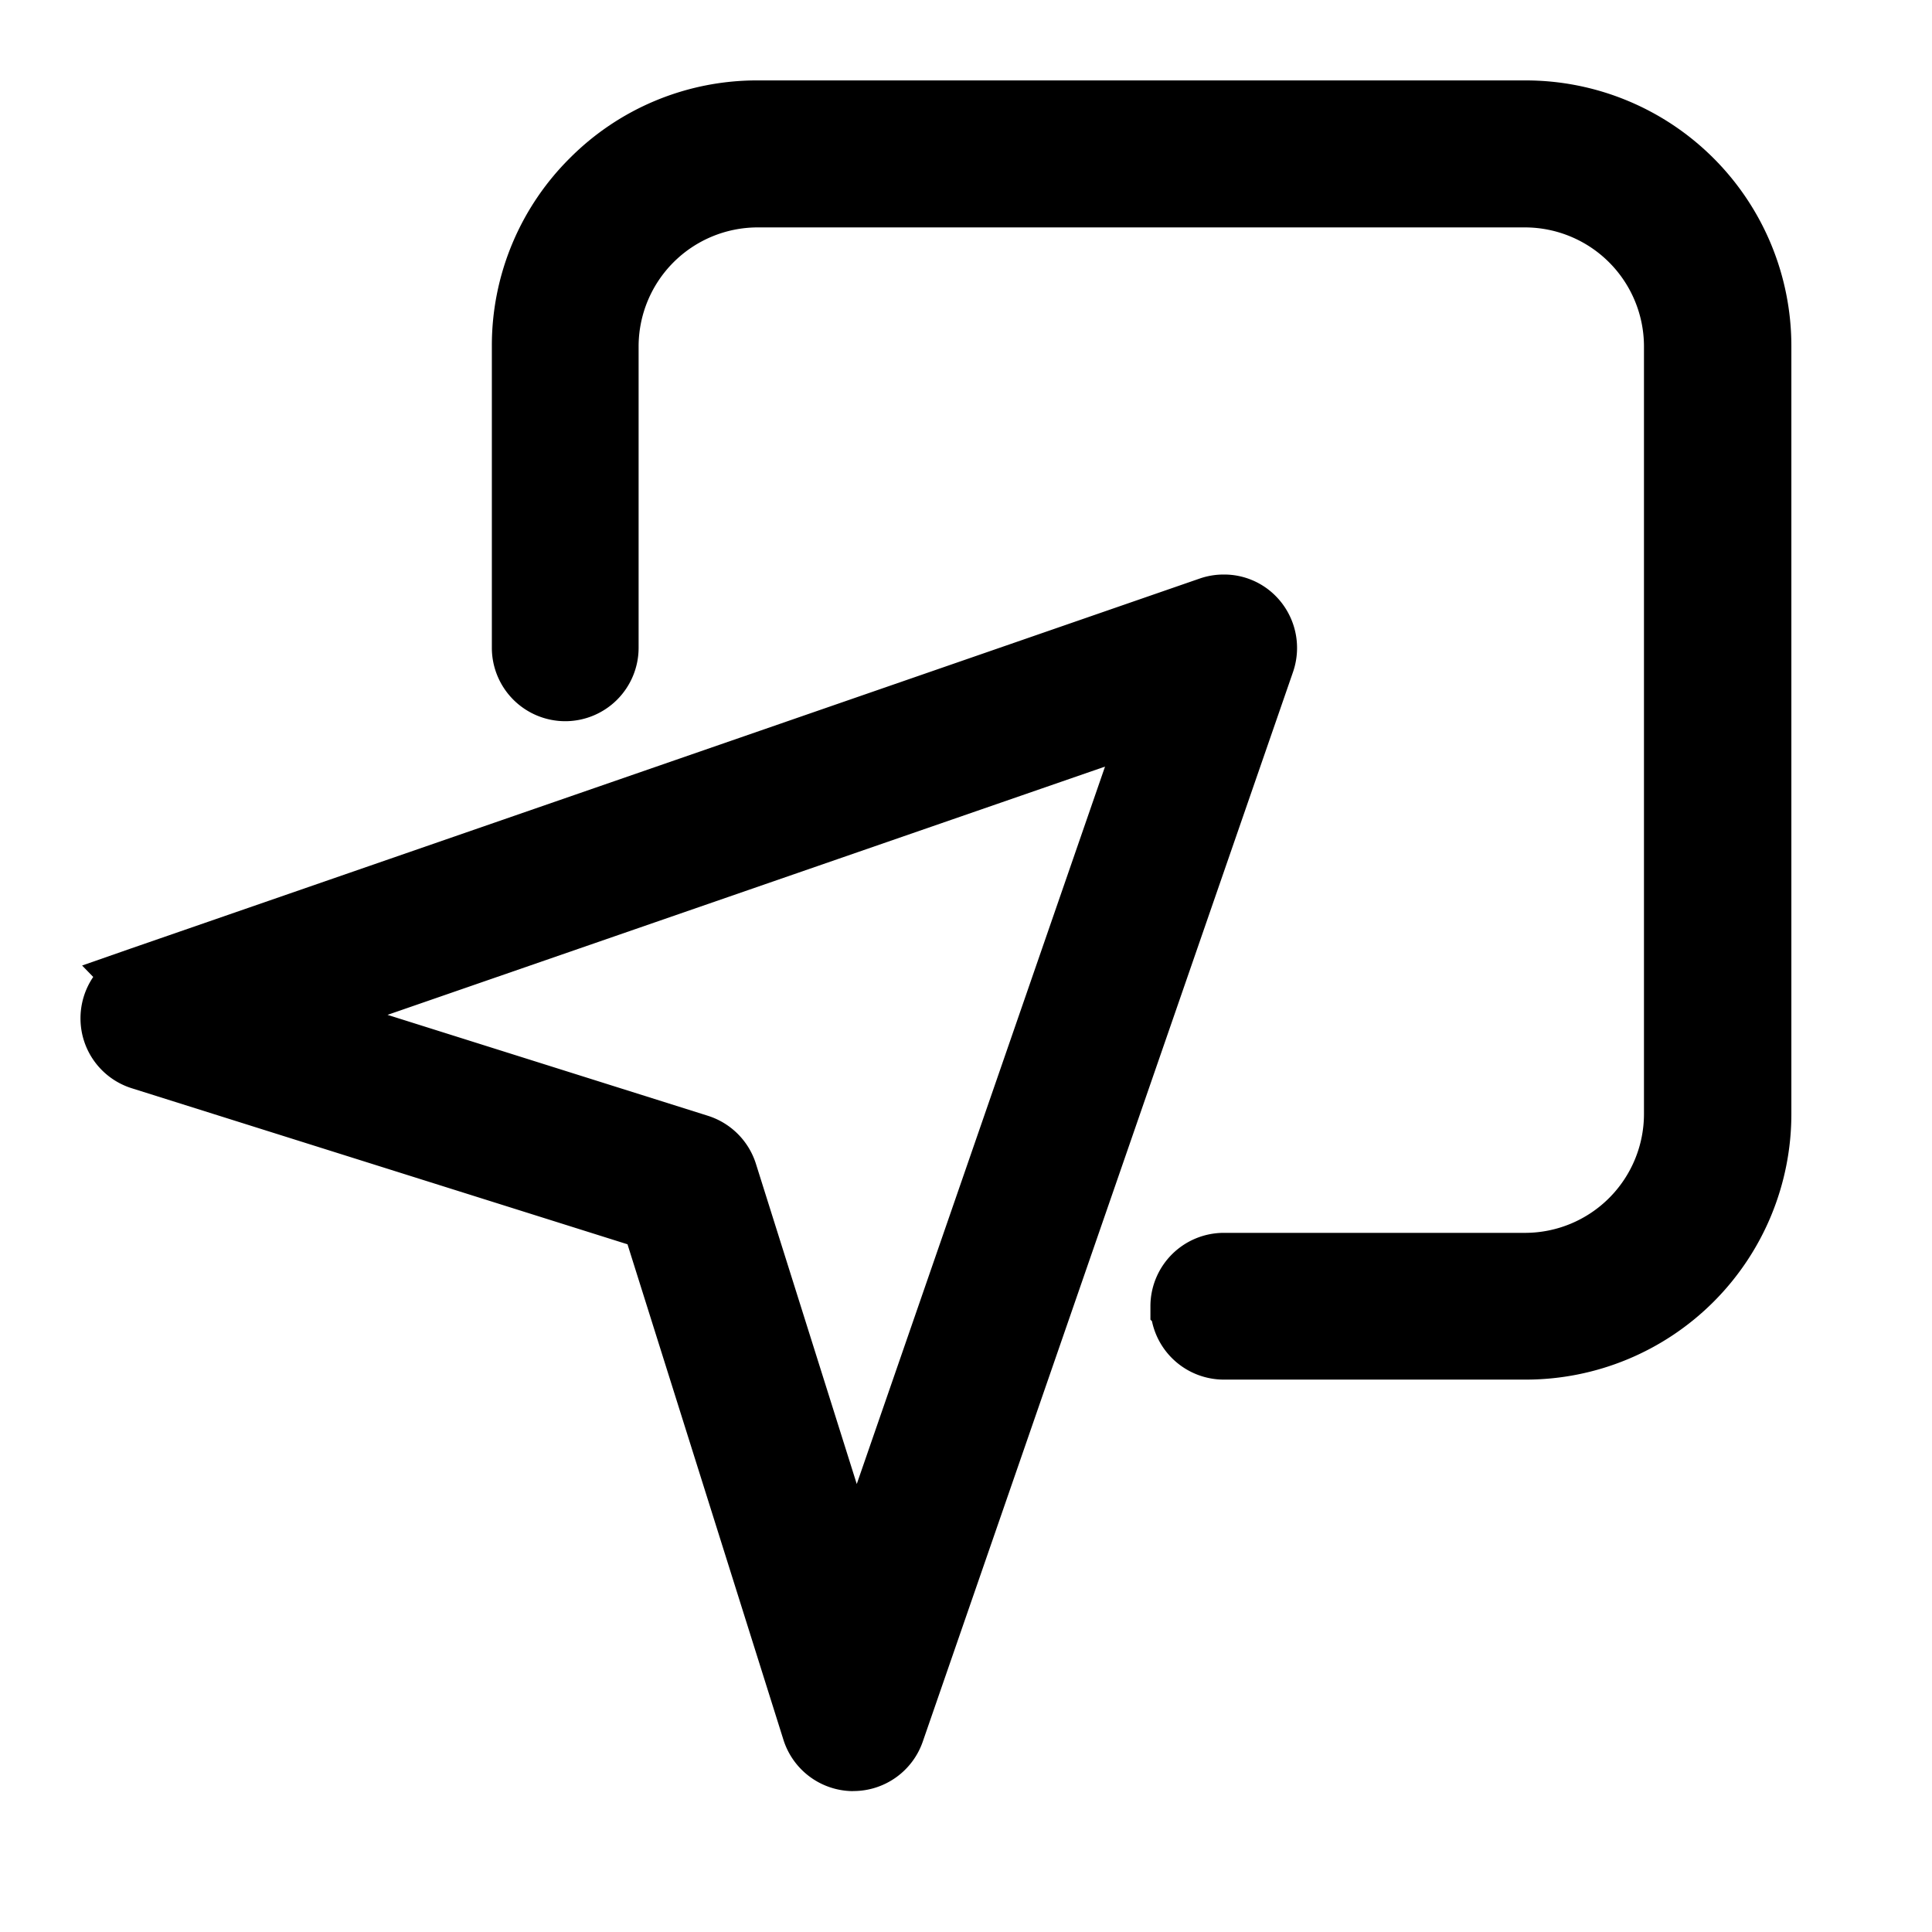 <svg xmlns="http://www.w3.org/2000/svg" width="24" height="24" viewBox="0 0 24 24">
    <path id="Path_4" data-name="Path 4" d="M0,0H24V24H0Z" fill="none" />
    <path id="Path_6" data-name="Path 6" d="M-993.15-501.528a.912.912,0,0,1-.857-.638l-1.937-6.155-6.157-1.938a.909.909,0,0,1-.638-.856.914.914,0,0,1,.158-.527l-.138-.142.593-.207,13.29-4.6a.905.905,0,0,1,.3-.05.9.9,0,0,1,.643.266.916.916,0,0,1,.217.943l-4.6,13.289a.912.912,0,0,1-.86.614Zm-5.775-9.643,3.981,1.254a.914.914,0,0,1,.595.595l1.253,3.979,3.084-8.912Zm10.389,4.531a.913.913,0,0,1-.893-.726l-.019-.019v-.167a.912.912,0,0,1,.911-.911h3.747a1.478,1.478,0,0,0,1.473-1.474v-9.542a1.48,1.48,0,0,0-1.474-1.474h-9.542a1.48,1.48,0,0,0-1.473,1.475v3.748a.912.912,0,0,1-.912.911.912.912,0,0,1-.911-.911v-3.749a3.279,3.279,0,0,1,.967-2.333,3.277,3.277,0,0,1,2.334-.967h9.542a3.3,3.3,0,0,1,3.3,3.3v9.539a3.3,3.3,0,0,1-3.3,3.3Z" transform="translate(1003.739 523.778)" fill="currentColor" />
</svg>